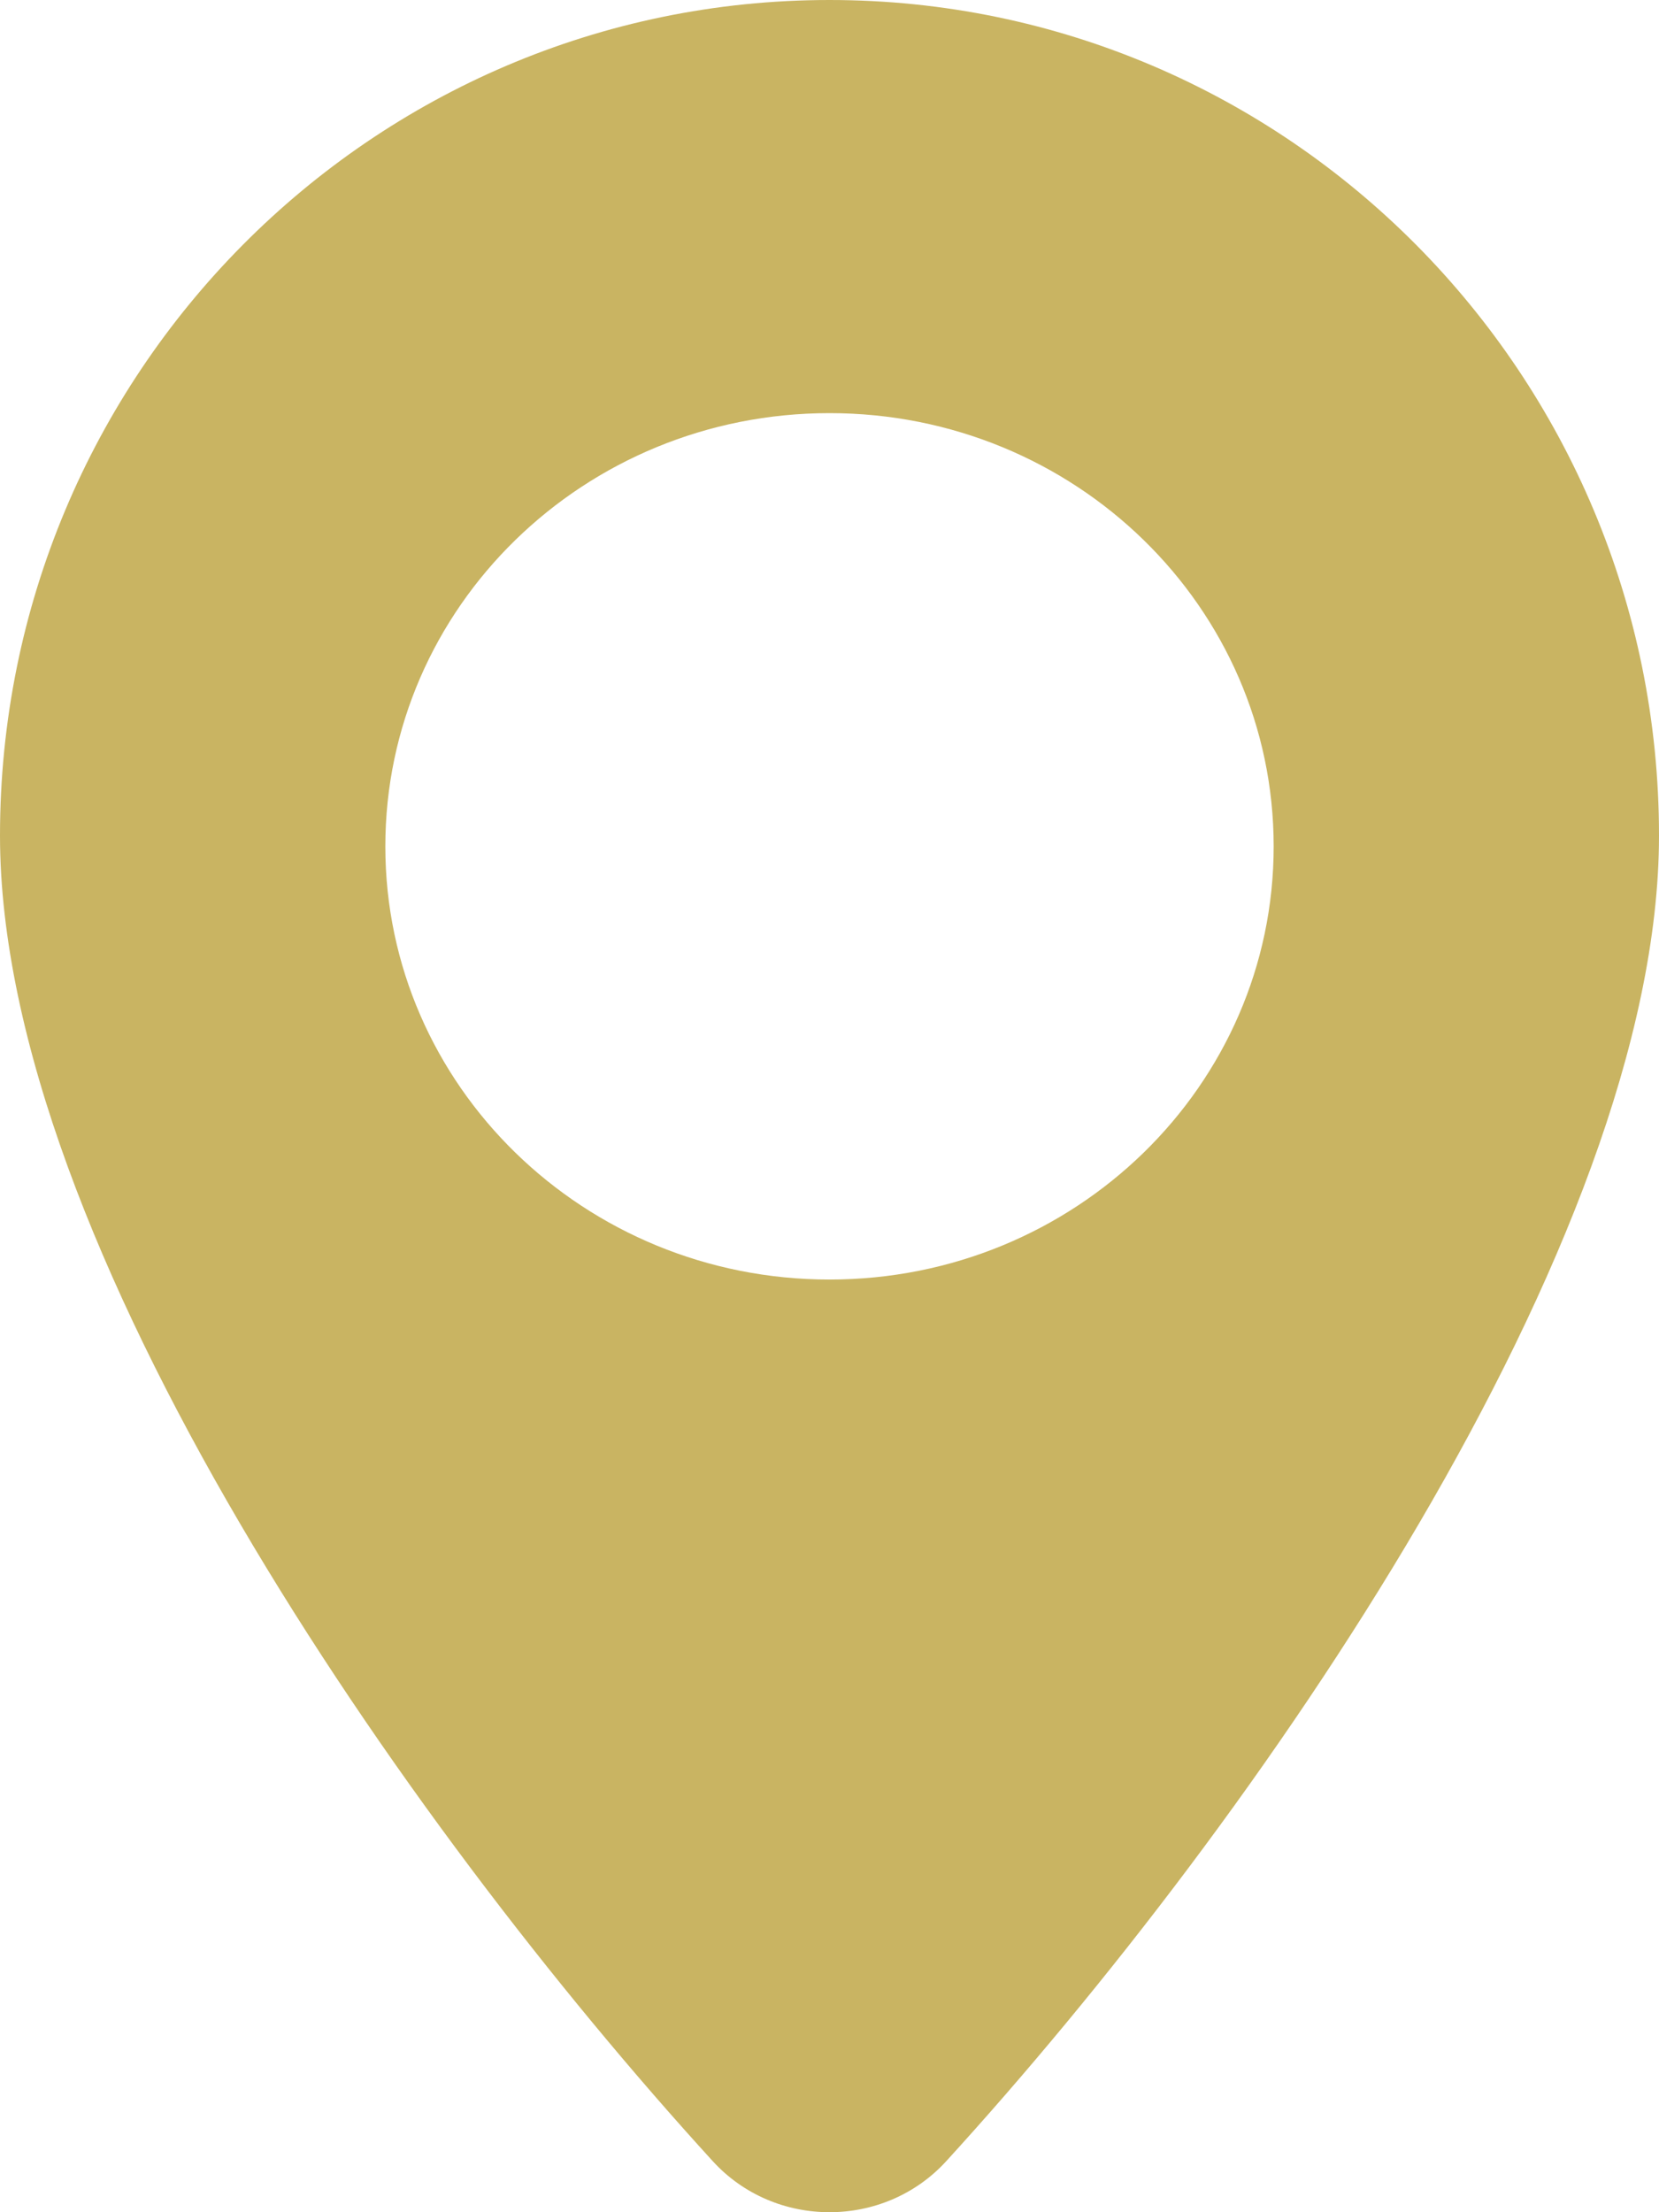 <svg width="15" height="20" viewBox="0 0 15 20" fill="none" xmlns="http://www.w3.org/2000/svg">
<path fill-rule="evenodd" clip-rule="evenodd" d="M7.5 0C11.642 0 15 3.382 15 7.554C15 11.235 11.362 16.463 8.556 19.538C7.994 20.154 7.006 20.154 6.444 19.538C3.638 16.463 0 11.235 0 7.554C0 3.382 3.358 0 7.5 0V0ZM7.5 3.735C9.719 3.735 11.516 5.488 11.516 7.652C11.516 9.815 9.719 11.568 7.5 11.568C5.281 11.568 3.484 9.815 3.484 7.652C3.484 5.488 5.281 3.735 7.5 3.735Z" fill="#C9B462"/>
</svg>
